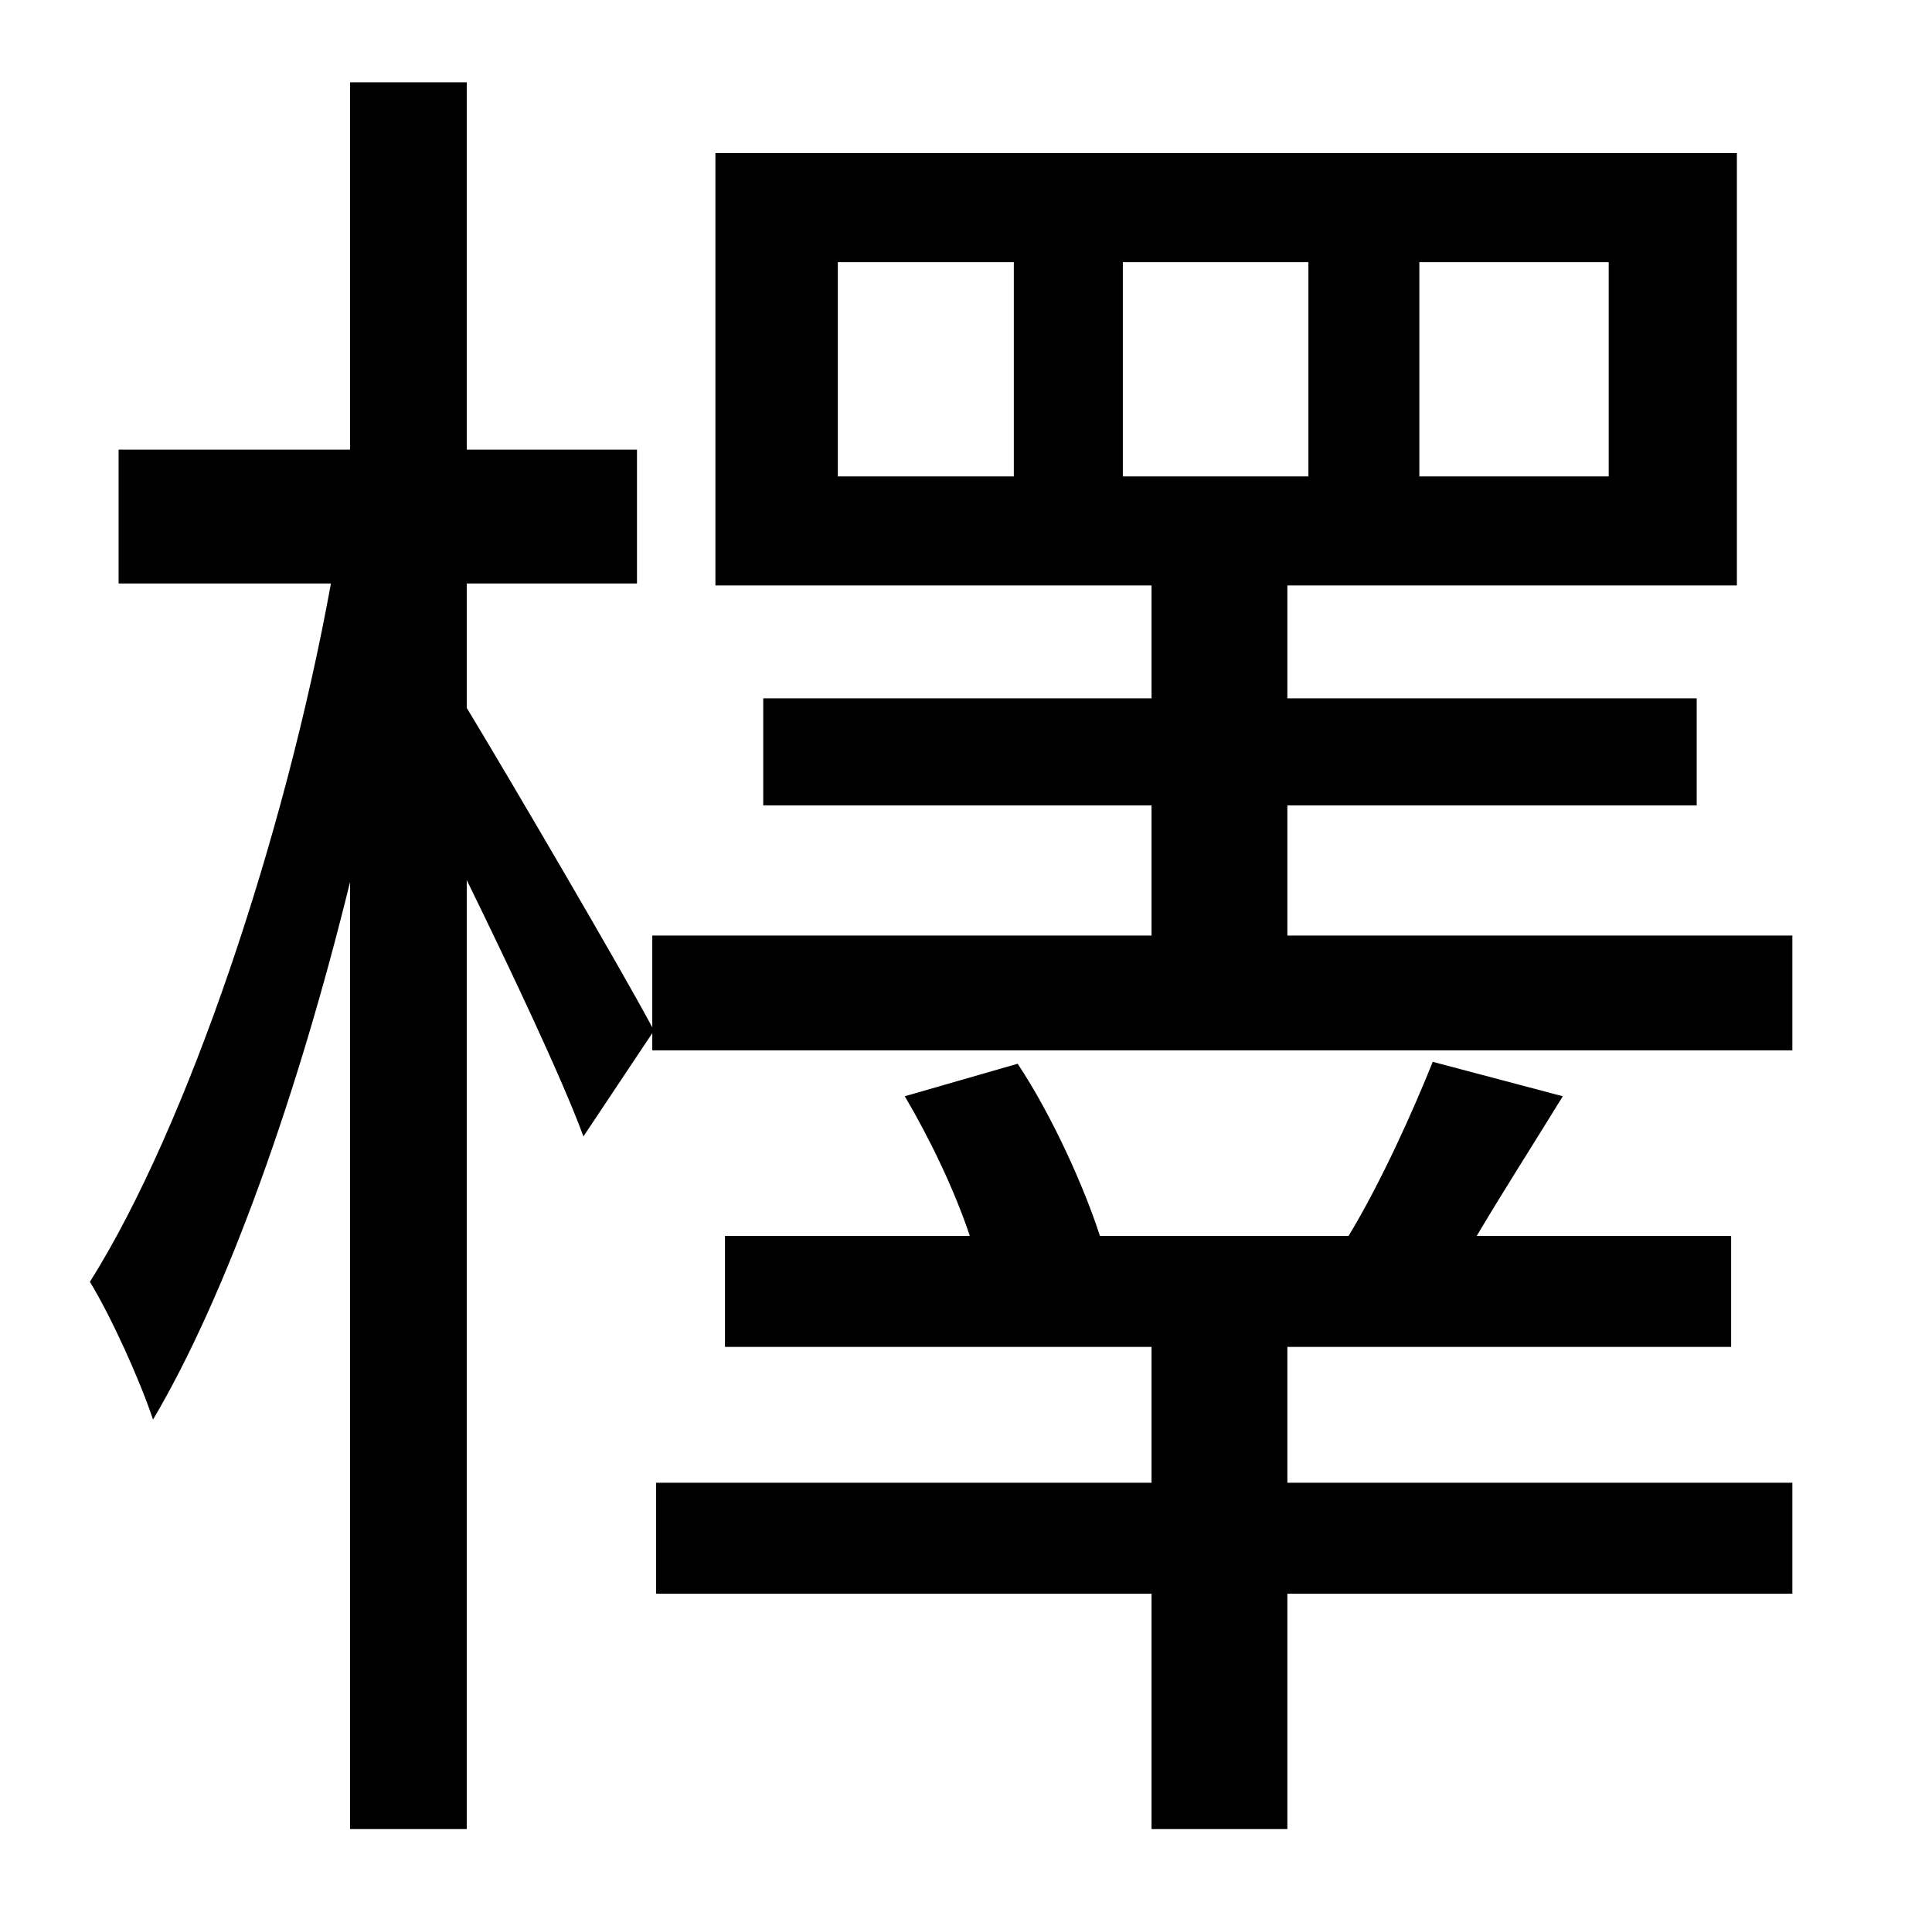 <?xml version="1.0" standalone="no"?>
<!DOCTYPE svg PUBLIC "-//W3C//DTD SVG 1.1//EN" "http://www.w3.org/Graphics/SVG/1.1/DTD/svg11.dtd" >
<svg xmlns="http://www.w3.org/2000/svg" xmlns:xlink="http://www.w3.org/1999/xlink" version="1.1" viewBox="-10 0 1010 1000">
   <path fill="currentColor"
d="M663 704v71h264v58h-264v123h-71v-123h-259v-58h259v-71h-223v-58h128c-8 -24 -21 -51 -34 -73l59 -17c18 27 35 65 43 90h130c17 -28 34 -66 44 -91l68 18c-16 26 -32 51 -45 73h133v58h-232zM577 137v112h97v-112h-97zM520 249v-112h-92v112h92zM732 137v112h99v-112
h-99zM663 489h264v60h-596v-9l-36 54c-11 -30 -38 -87 -61 -134v496h-61v-495c-27 110 -64 215 -103 281c-7 -21 -22 -54 -33 -72c51 -81 102 -233 126 -365h-111v-70h121v-192h61v192h89v70h-89v65c23 38 81 137 97 167v-48h261v-68h-203v-56h203v-59h-228v-226h534v226
h-235v59h214v56h-214v68z" />
</svg>
